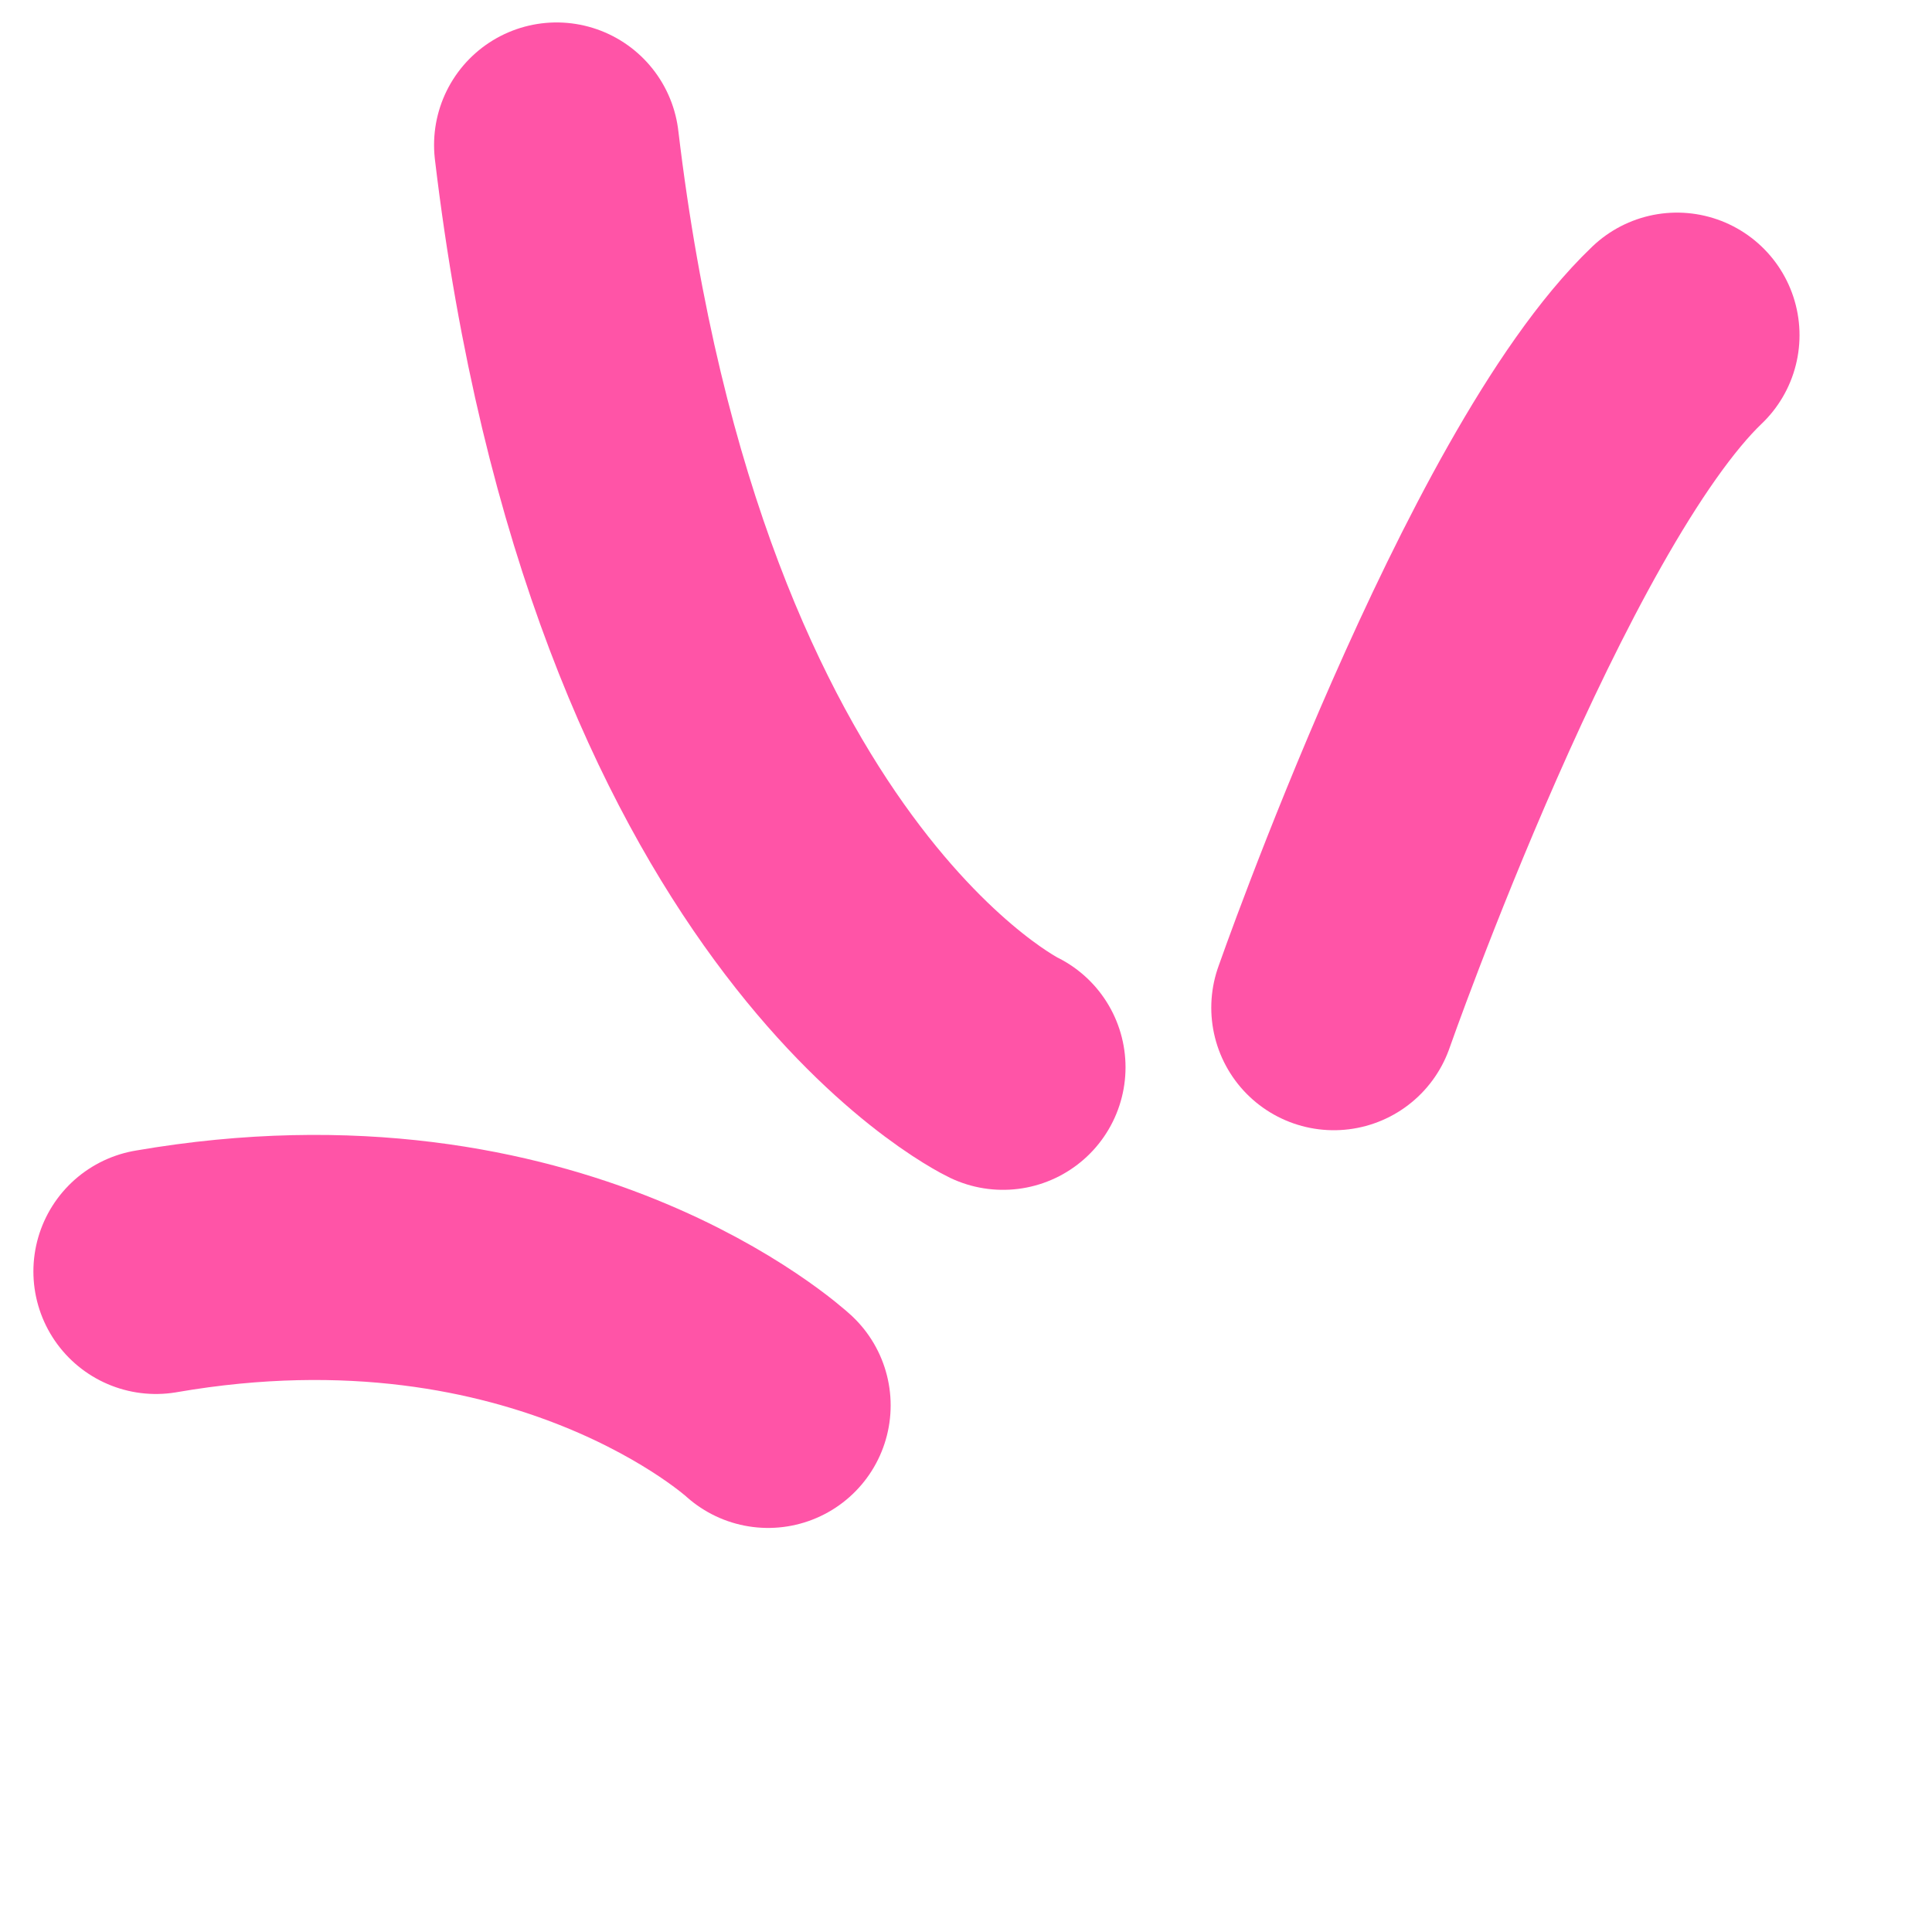 <svg width="21" height="21" viewBox="0 0 21 21" fill="none" xmlns="http://www.w3.org/2000/svg">
<path d="M10.902 11.601C10.902 11.601 7.022 9.74 6.05 1.576" stroke="#FF1285" stroke-opacity="0.72" stroke-width="2.664" stroke-linecap="round"/>
<path d="M14.498 10.953C14.498 10.953 16.469 5.324 18.228 3.643" stroke="#FF1285" stroke-opacity="0.72" stroke-width="2.664" stroke-linecap="round"/>
<path d="M8.349 15.276C8.349 15.276 5.968 13.081 1.695 13.82" stroke="#FF1285" stroke-opacity="0.72" stroke-width="2.664" stroke-linecap="round"/>
</svg>
